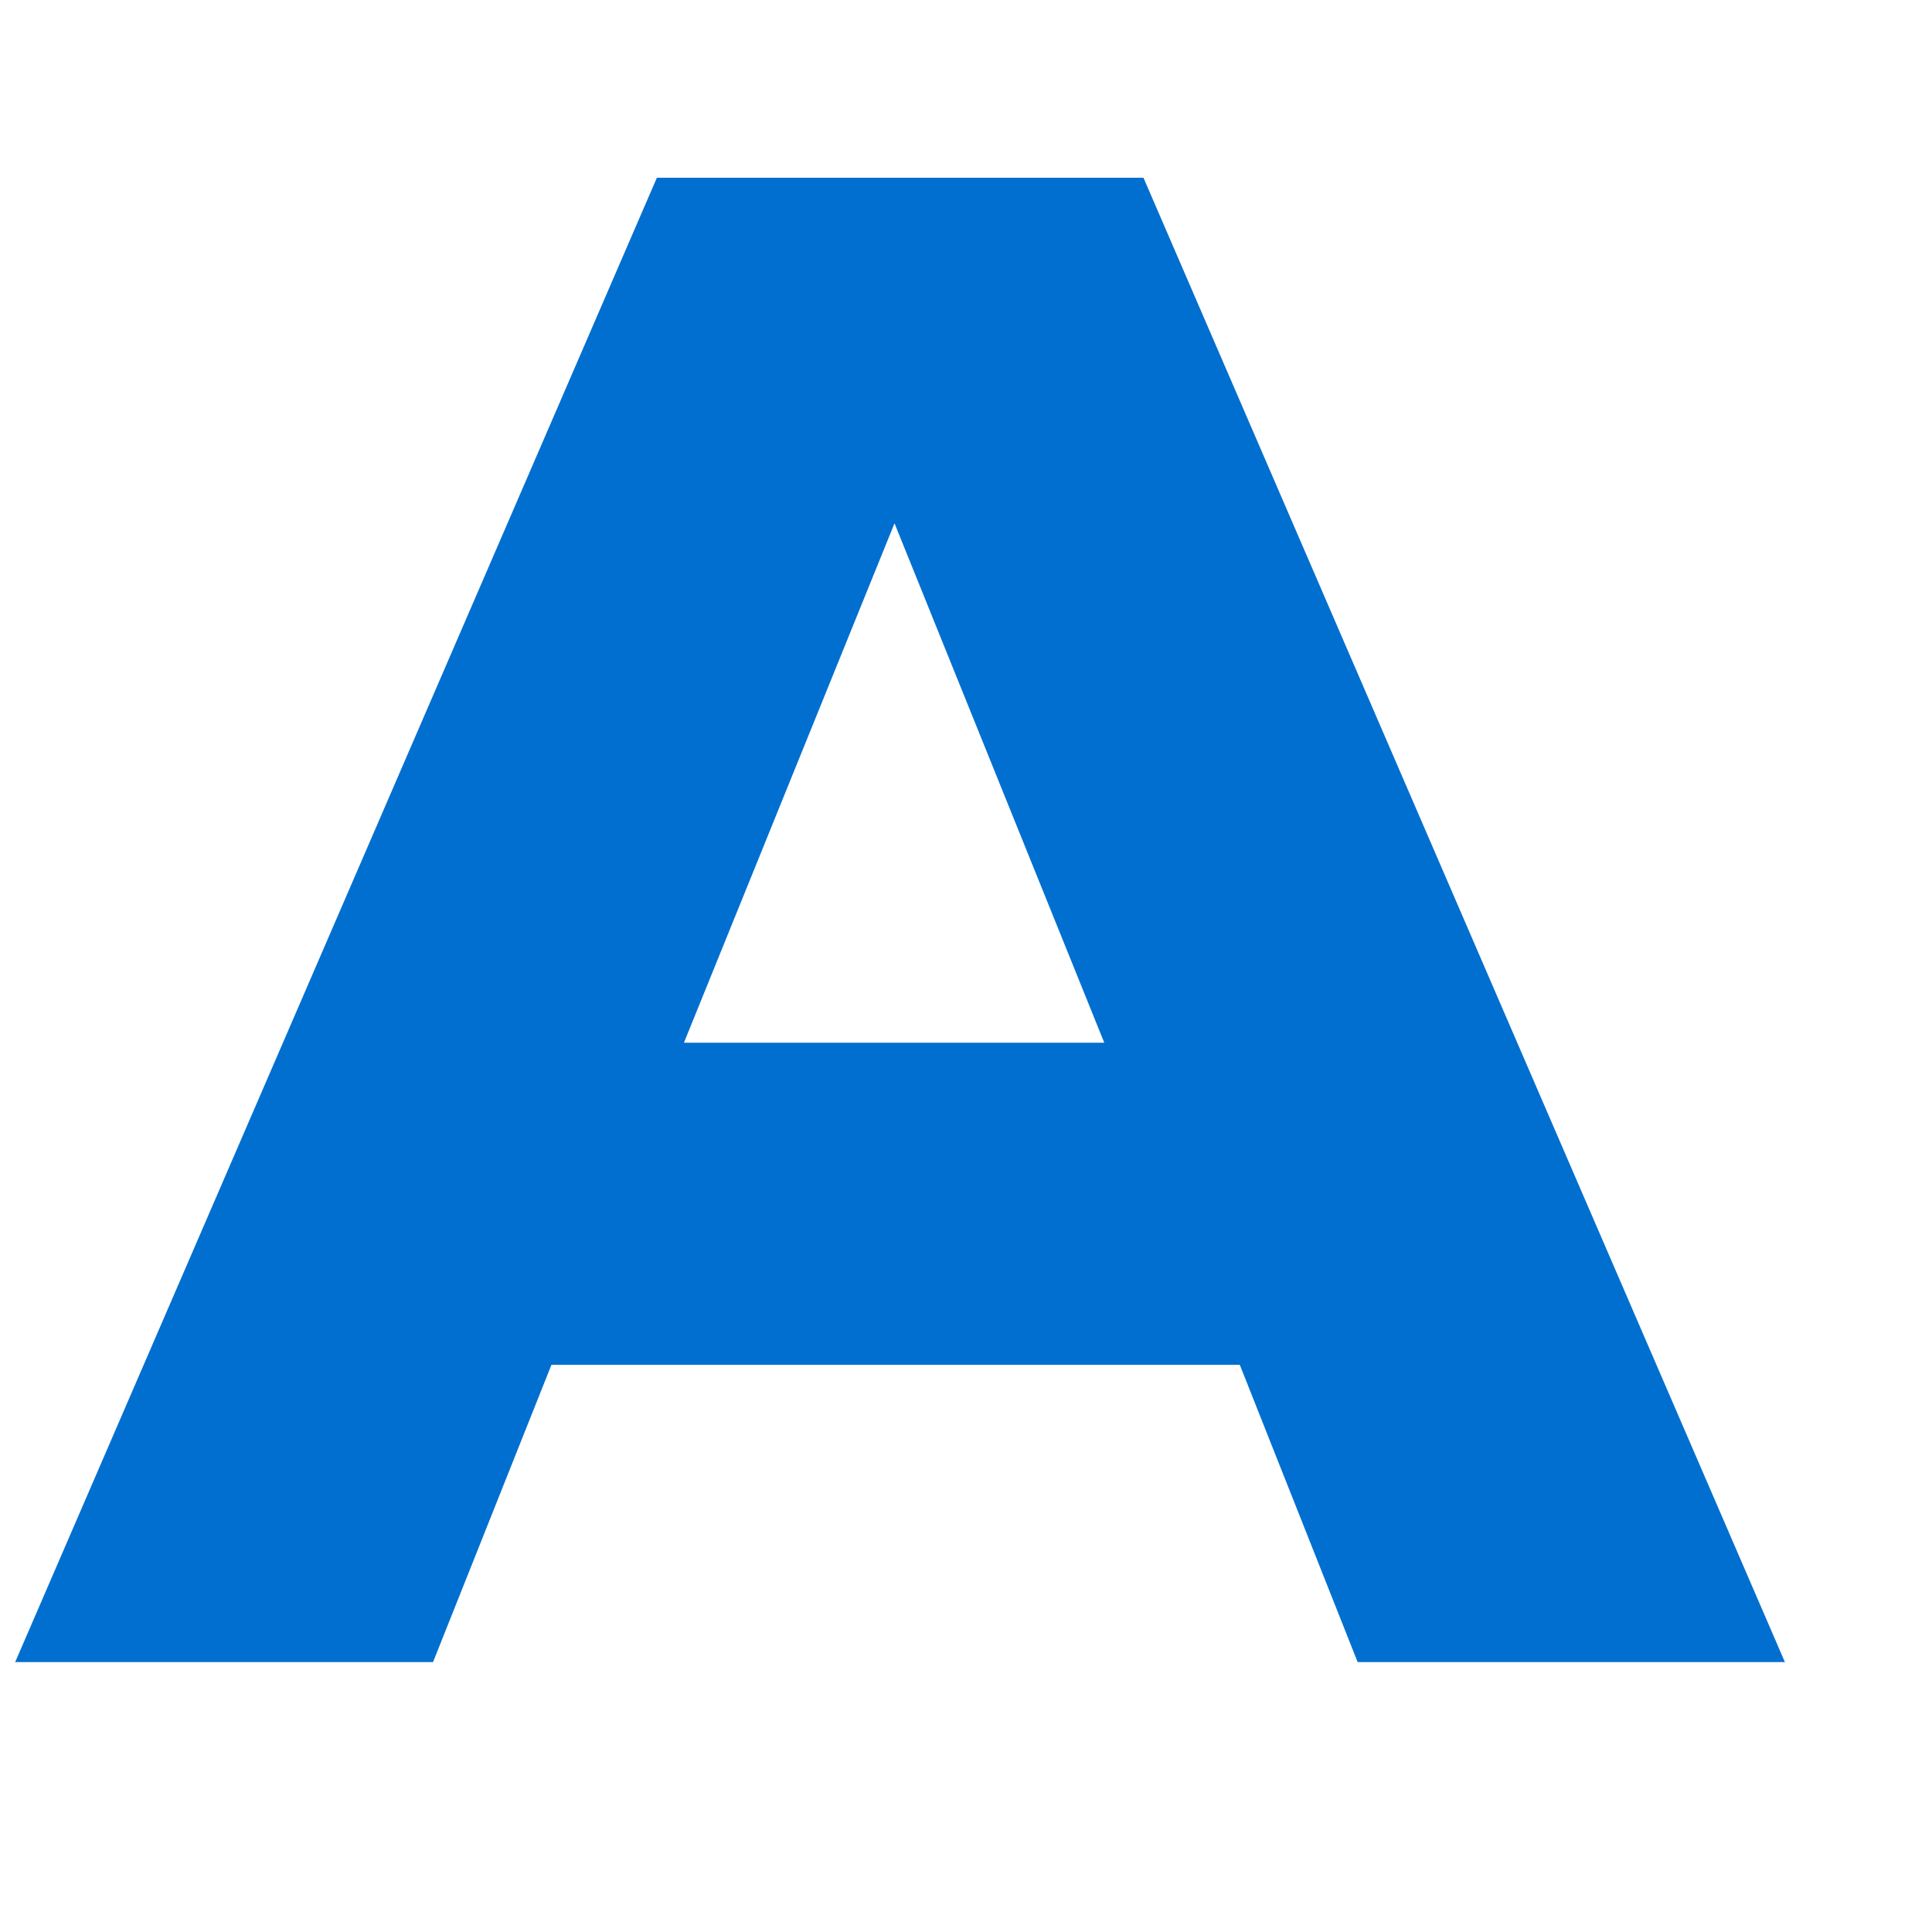 <?xml version="1.0" encoding="UTF-8" standalone="no"?><svg width='7' height='7' viewBox='0 0 7 7' fill='none' xmlns='http://www.w3.org/2000/svg'>
<path fill-rule='evenodd' clip-rule='evenodd' d='M0.055 6.022L2.38 0.644H4.143L6.467 6.022H4.919L4.492 4.945H1.998L1.569 6.022H0.055ZM4.001 3.778L3.241 1.896L2.478 3.778H4.001Z' fill='#016FD0'/>
</svg>
